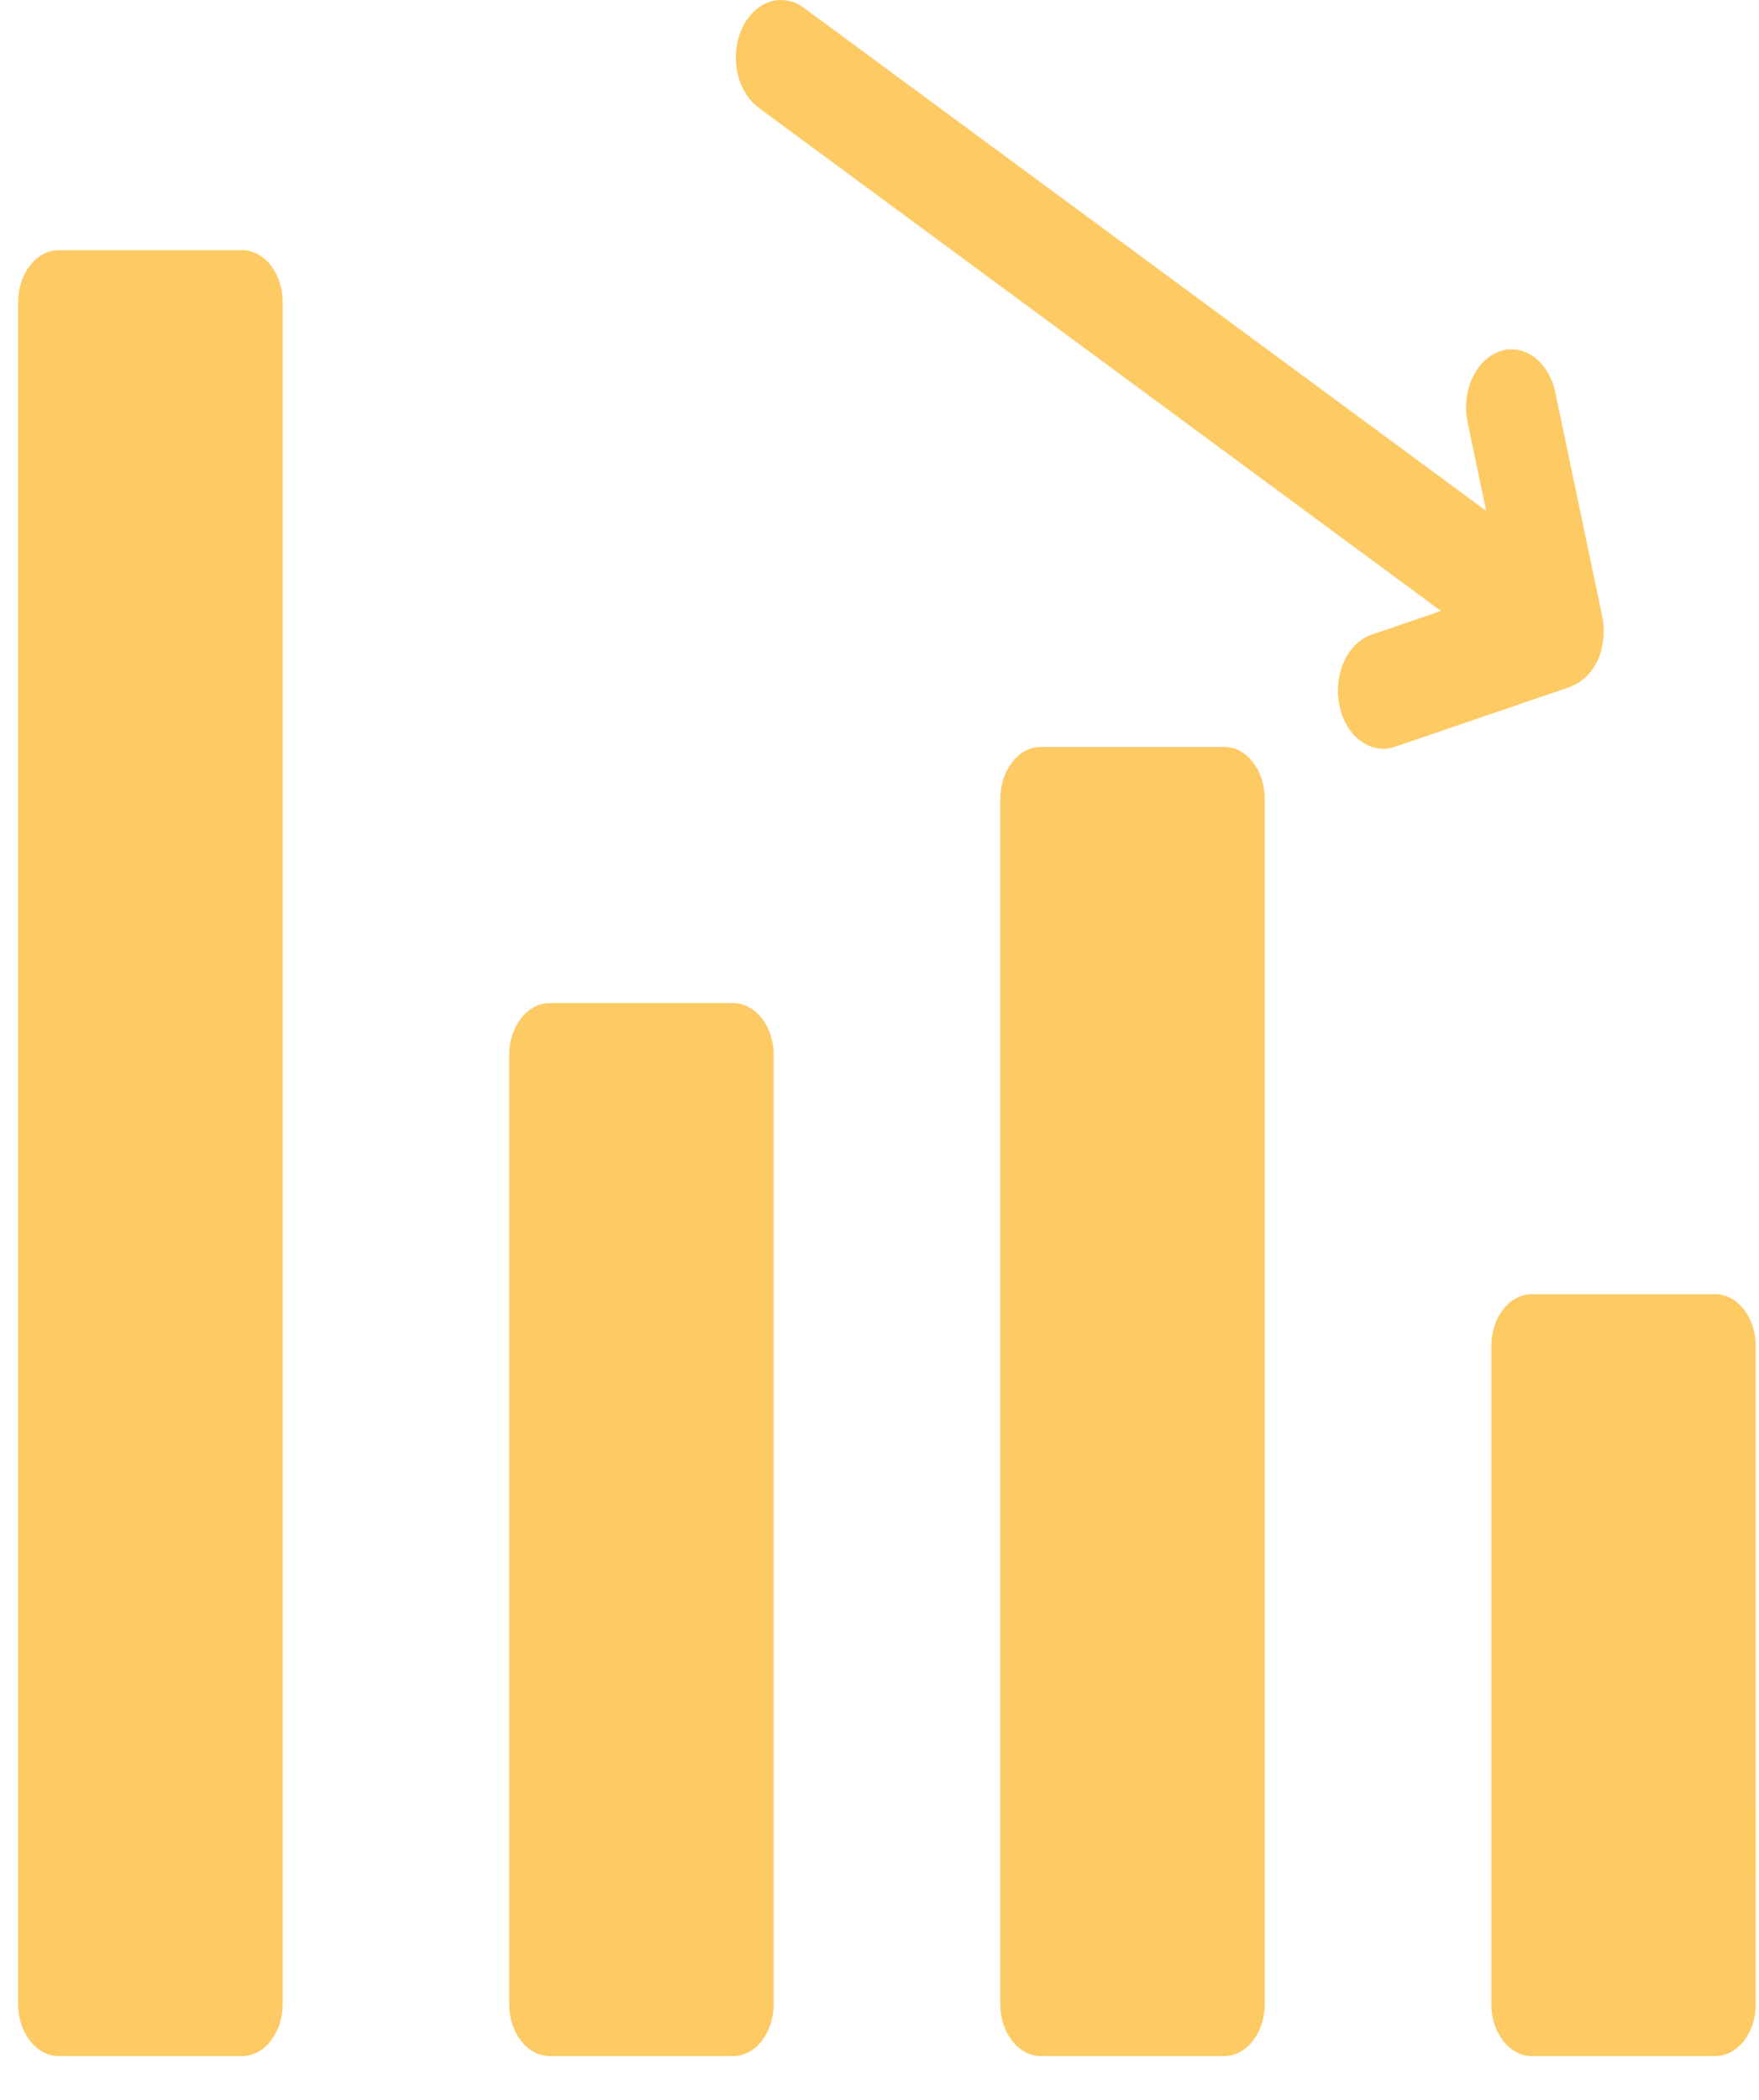 <svg width="31" height="37" viewBox="0 0 31 37" fill="none" xmlns="http://www.w3.org/2000/svg">
<path d="M13.727 0.001C13.457 0.017 13.211 0.207 13.075 0.505C12.969 0.74 12.941 1.019 12.996 1.28C13.052 1.541 13.186 1.763 13.37 1.898L25.395 10.765L24.172 11.183C23.967 11.253 23.792 11.424 23.686 11.659C23.579 11.893 23.551 12.173 23.606 12.434C23.661 12.696 23.794 12.919 23.978 13.055C24.161 13.191 24.38 13.228 24.584 13.158L27.669 12.104C27.684 12.098 27.7 12.091 27.715 12.084C27.73 12.078 27.745 12.071 27.759 12.064C27.771 12.058 27.783 12.051 27.795 12.044C27.815 12.033 27.835 12.02 27.854 12.006C27.874 11.992 27.893 11.977 27.912 11.96C27.931 11.945 27.949 11.928 27.967 11.911C28.044 11.832 28.109 11.736 28.159 11.628C28.264 11.392 28.291 11.114 28.235 10.852L28.226 10.805C28.225 10.803 28.224 10.802 28.224 10.8L27.41 6.913C27.365 6.696 27.264 6.503 27.125 6.366C26.985 6.228 26.814 6.154 26.637 6.154C26.567 6.155 26.497 6.168 26.43 6.192C26.225 6.262 26.051 6.433 25.945 6.667C25.839 6.902 25.81 7.18 25.865 7.441L26.191 9.001L14.165 0.136C14.052 0.053 13.925 0.007 13.794 0.001C13.772 -0 13.749 -0 13.727 0.001Z" fill="#FDCA64"/>
<path fill-rule="evenodd" clip-rule="evenodd" d="M4.267 4.409H1.034C0.641 4.409 0.32 4.818 0.32 5.32V35.316C0.32 35.818 0.641 36.228 1.034 36.228H4.267C4.66 36.228 4.981 35.818 4.981 35.316L4.981 5.32C4.981 4.817 4.66 4.408 4.267 4.408L4.267 4.409ZM12.921 17.674H9.688C9.295 17.674 8.974 18.084 8.974 18.586V35.316C8.974 35.818 9.295 36.228 9.688 36.228H12.921C13.314 36.228 13.635 35.818 13.635 35.316V18.586C13.635 18.084 13.314 17.674 12.921 17.674ZM21.575 13.161H18.343C17.95 13.161 17.629 13.571 17.629 14.073V35.316C17.629 35.818 17.95 36.228 18.343 36.228H21.575C21.968 36.228 22.289 35.818 22.289 35.316L22.289 14.073C22.289 13.57 21.968 13.16 21.575 13.16L21.575 13.161ZM30.229 22.804H26.996C26.603 22.804 26.282 23.213 26.282 23.715V35.317C26.282 35.819 26.603 36.228 26.996 36.228H30.229C30.622 36.228 30.943 35.819 30.943 35.317L30.942 23.715C30.943 23.213 30.622 22.804 30.229 22.804L30.229 22.804Z" fill="#FDCA64"/>
</svg>
